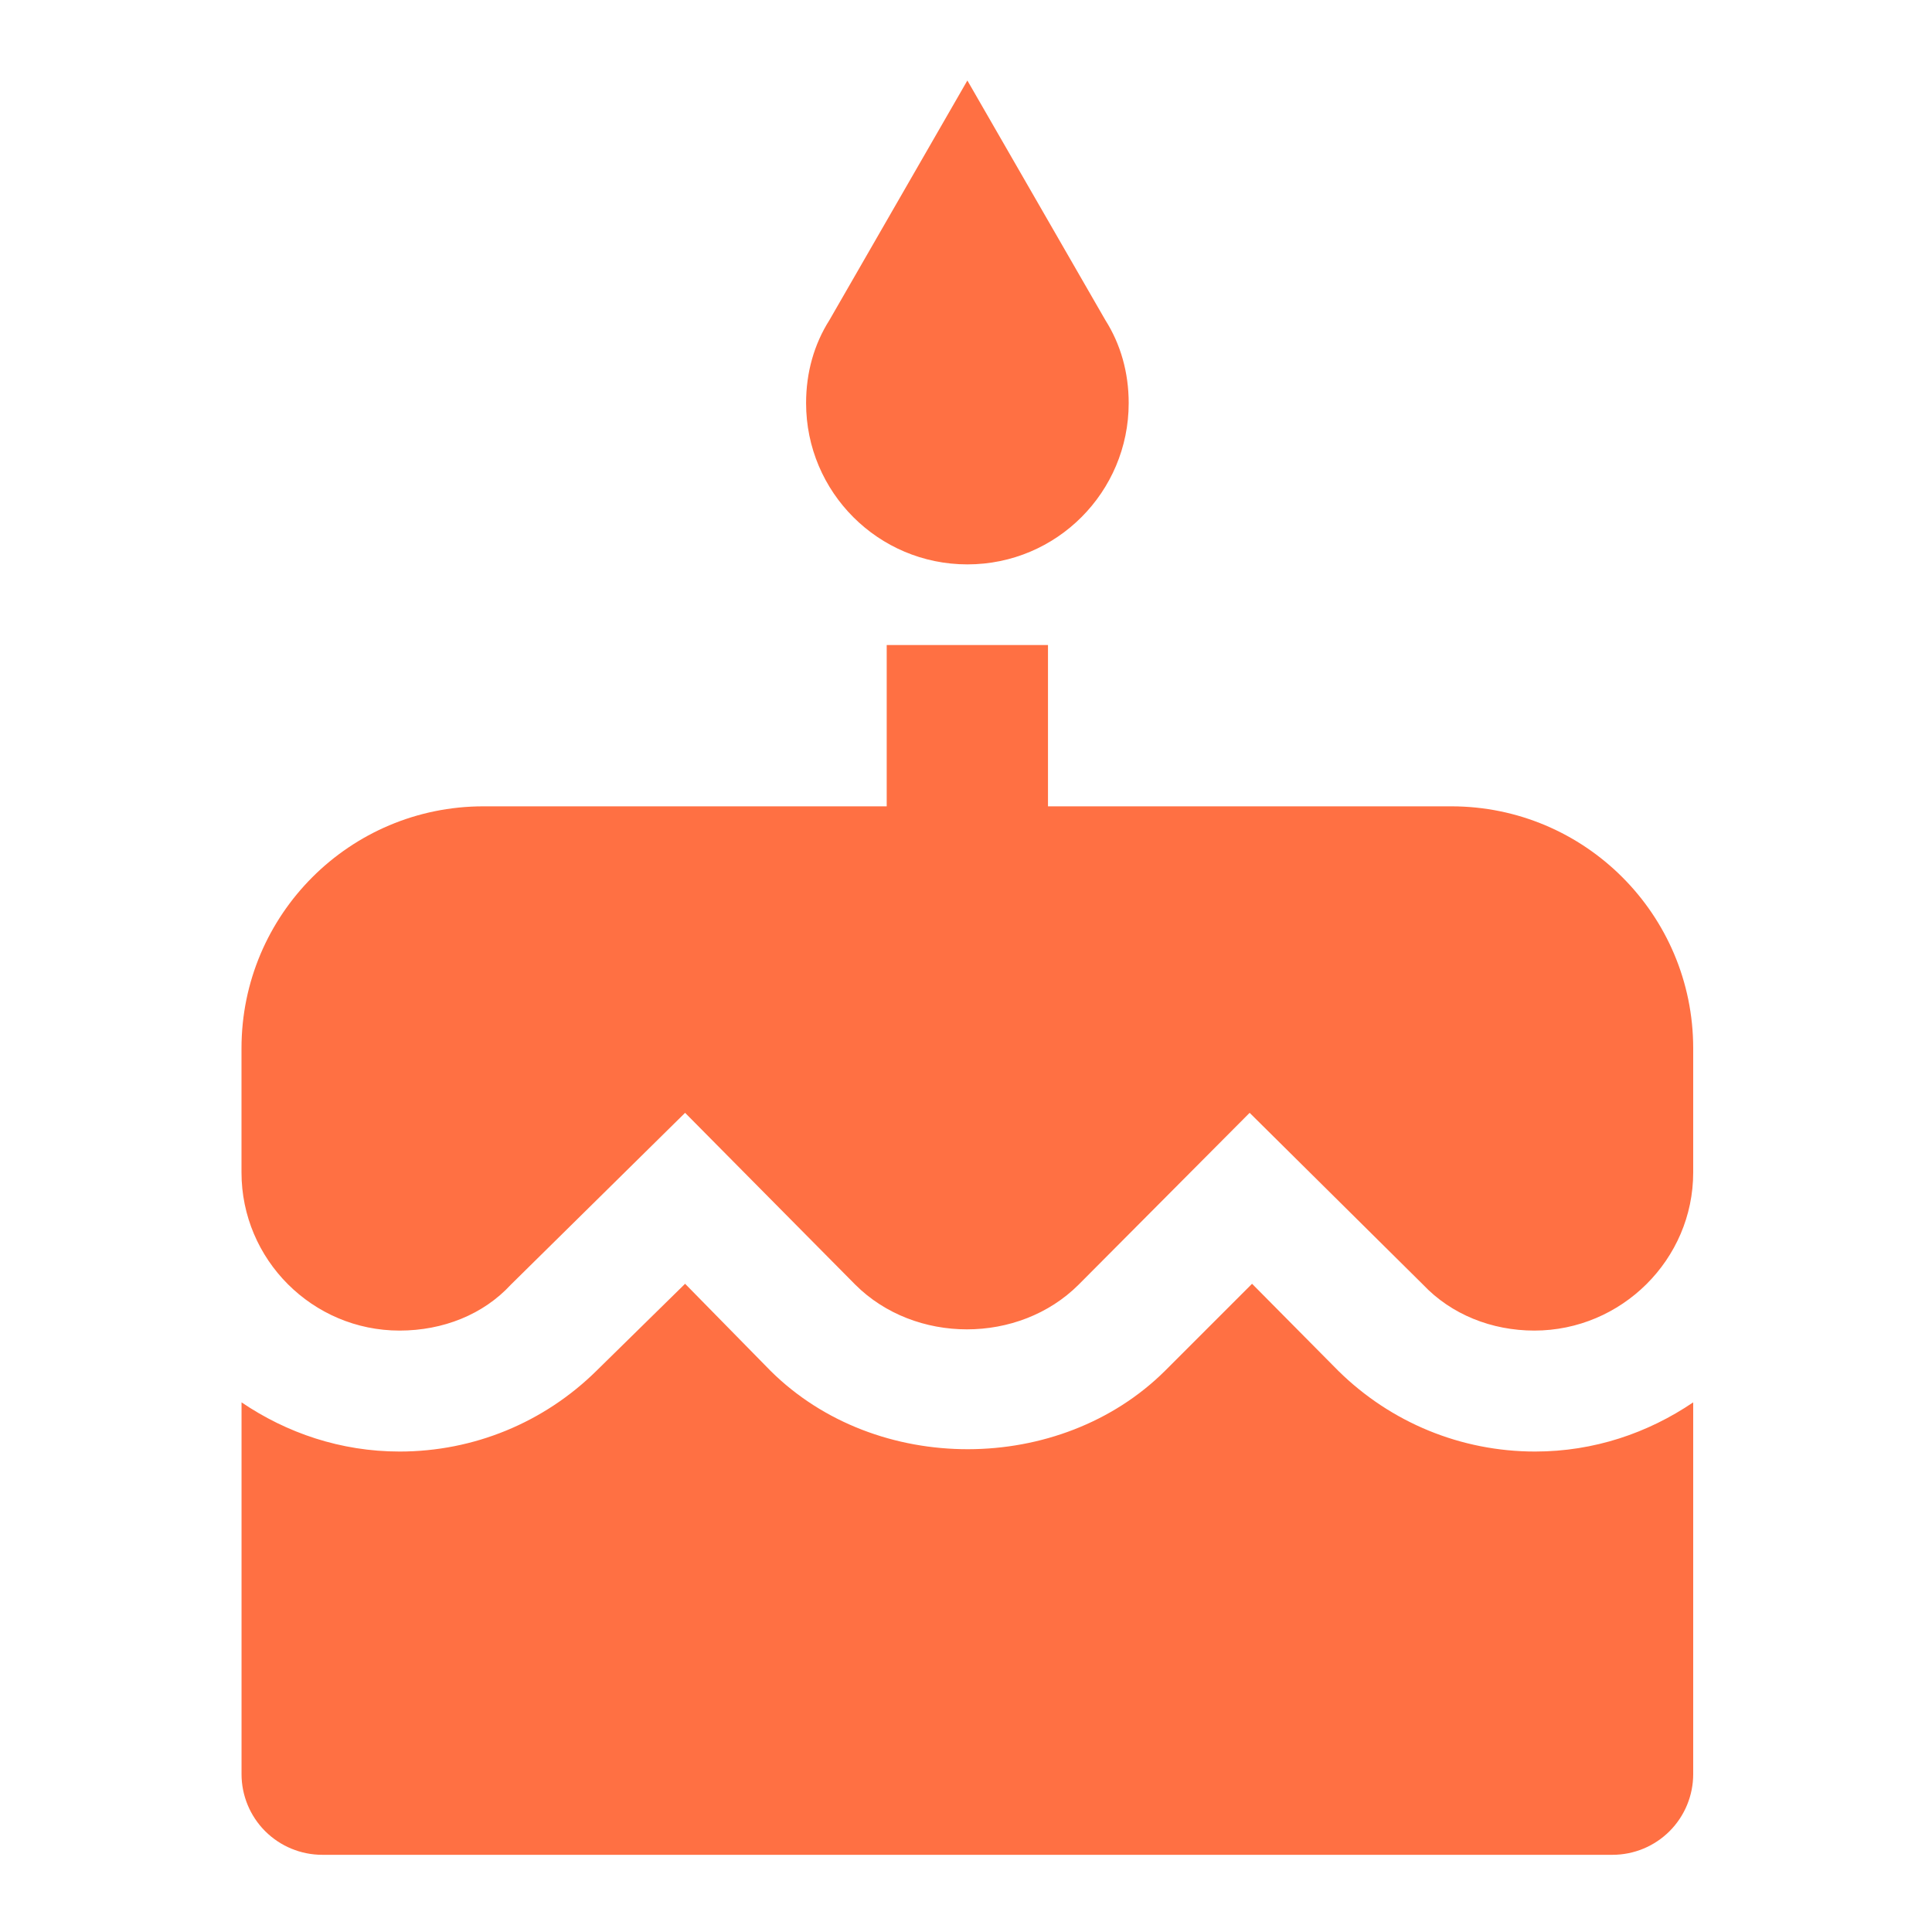 <svg xmlns="http://www.w3.org/2000/svg" width="48" height="48" viewBox="0 0 48 48"><path fill="#FF7043" d="M24.034,14.022 C26.259,14.022 28.042,12.219 28.042,10.015 C28.042,9.253 27.842,8.552 27.461,7.951 L24.034,2 L20.608,7.951 C20.227,8.552 20.027,9.253 20.027,10.015 C20.027,12.228 21.821,14.022 24.034,14.022 L24.034,14.022 Z M33.251,34.059 L31.107,31.895 L28.943,34.059 C26.339,36.644 21.77,36.664 19.145,34.059 L17.021,31.895 L14.817,34.059 C13.515,35.342 11.772,36.063 9.928,36.063 C8.466,36.063 7.123,35.602 6.001,34.841 L6.001,44.078 C6.001,44.609 6.212,45.119 6.588,45.495 C6.964,45.87 7.473,46.082 8.005,46.082 L40.064,46.082 C40.595,46.082 41.105,45.87 41.48,45.495 C41.856,45.119 42.067,44.609 42.067,44.078 L42.067,34.841 C40.945,35.602 39.603,36.063 38.14,36.063 C36.296,36.063 34.553,35.342 33.251,34.059 L33.251,34.059 Z M36.056,20.033 L26.037,20.033 L26.037,16.026 L22.03,16.026 L22.03,20.033 L12.011,20.033 C8.691,20.033 6,22.725 6,26.044 L6,29.13 C6,31.294 7.763,33.058 9.927,33.058 C11.009,33.058 12.011,32.657 12.693,31.916 L17.021,27.648 L21.248,31.916 C22.731,33.398 25.316,33.398 26.799,31.916 L31.047,27.648 L35.355,31.916 C36.056,32.657 37.058,33.058 38.12,33.058 C40.284,33.058 42.067,31.294 42.067,29.13 L42.067,26.044 C42.067,22.725 39.376,20.033 36.056,20.033 Z"/></svg>